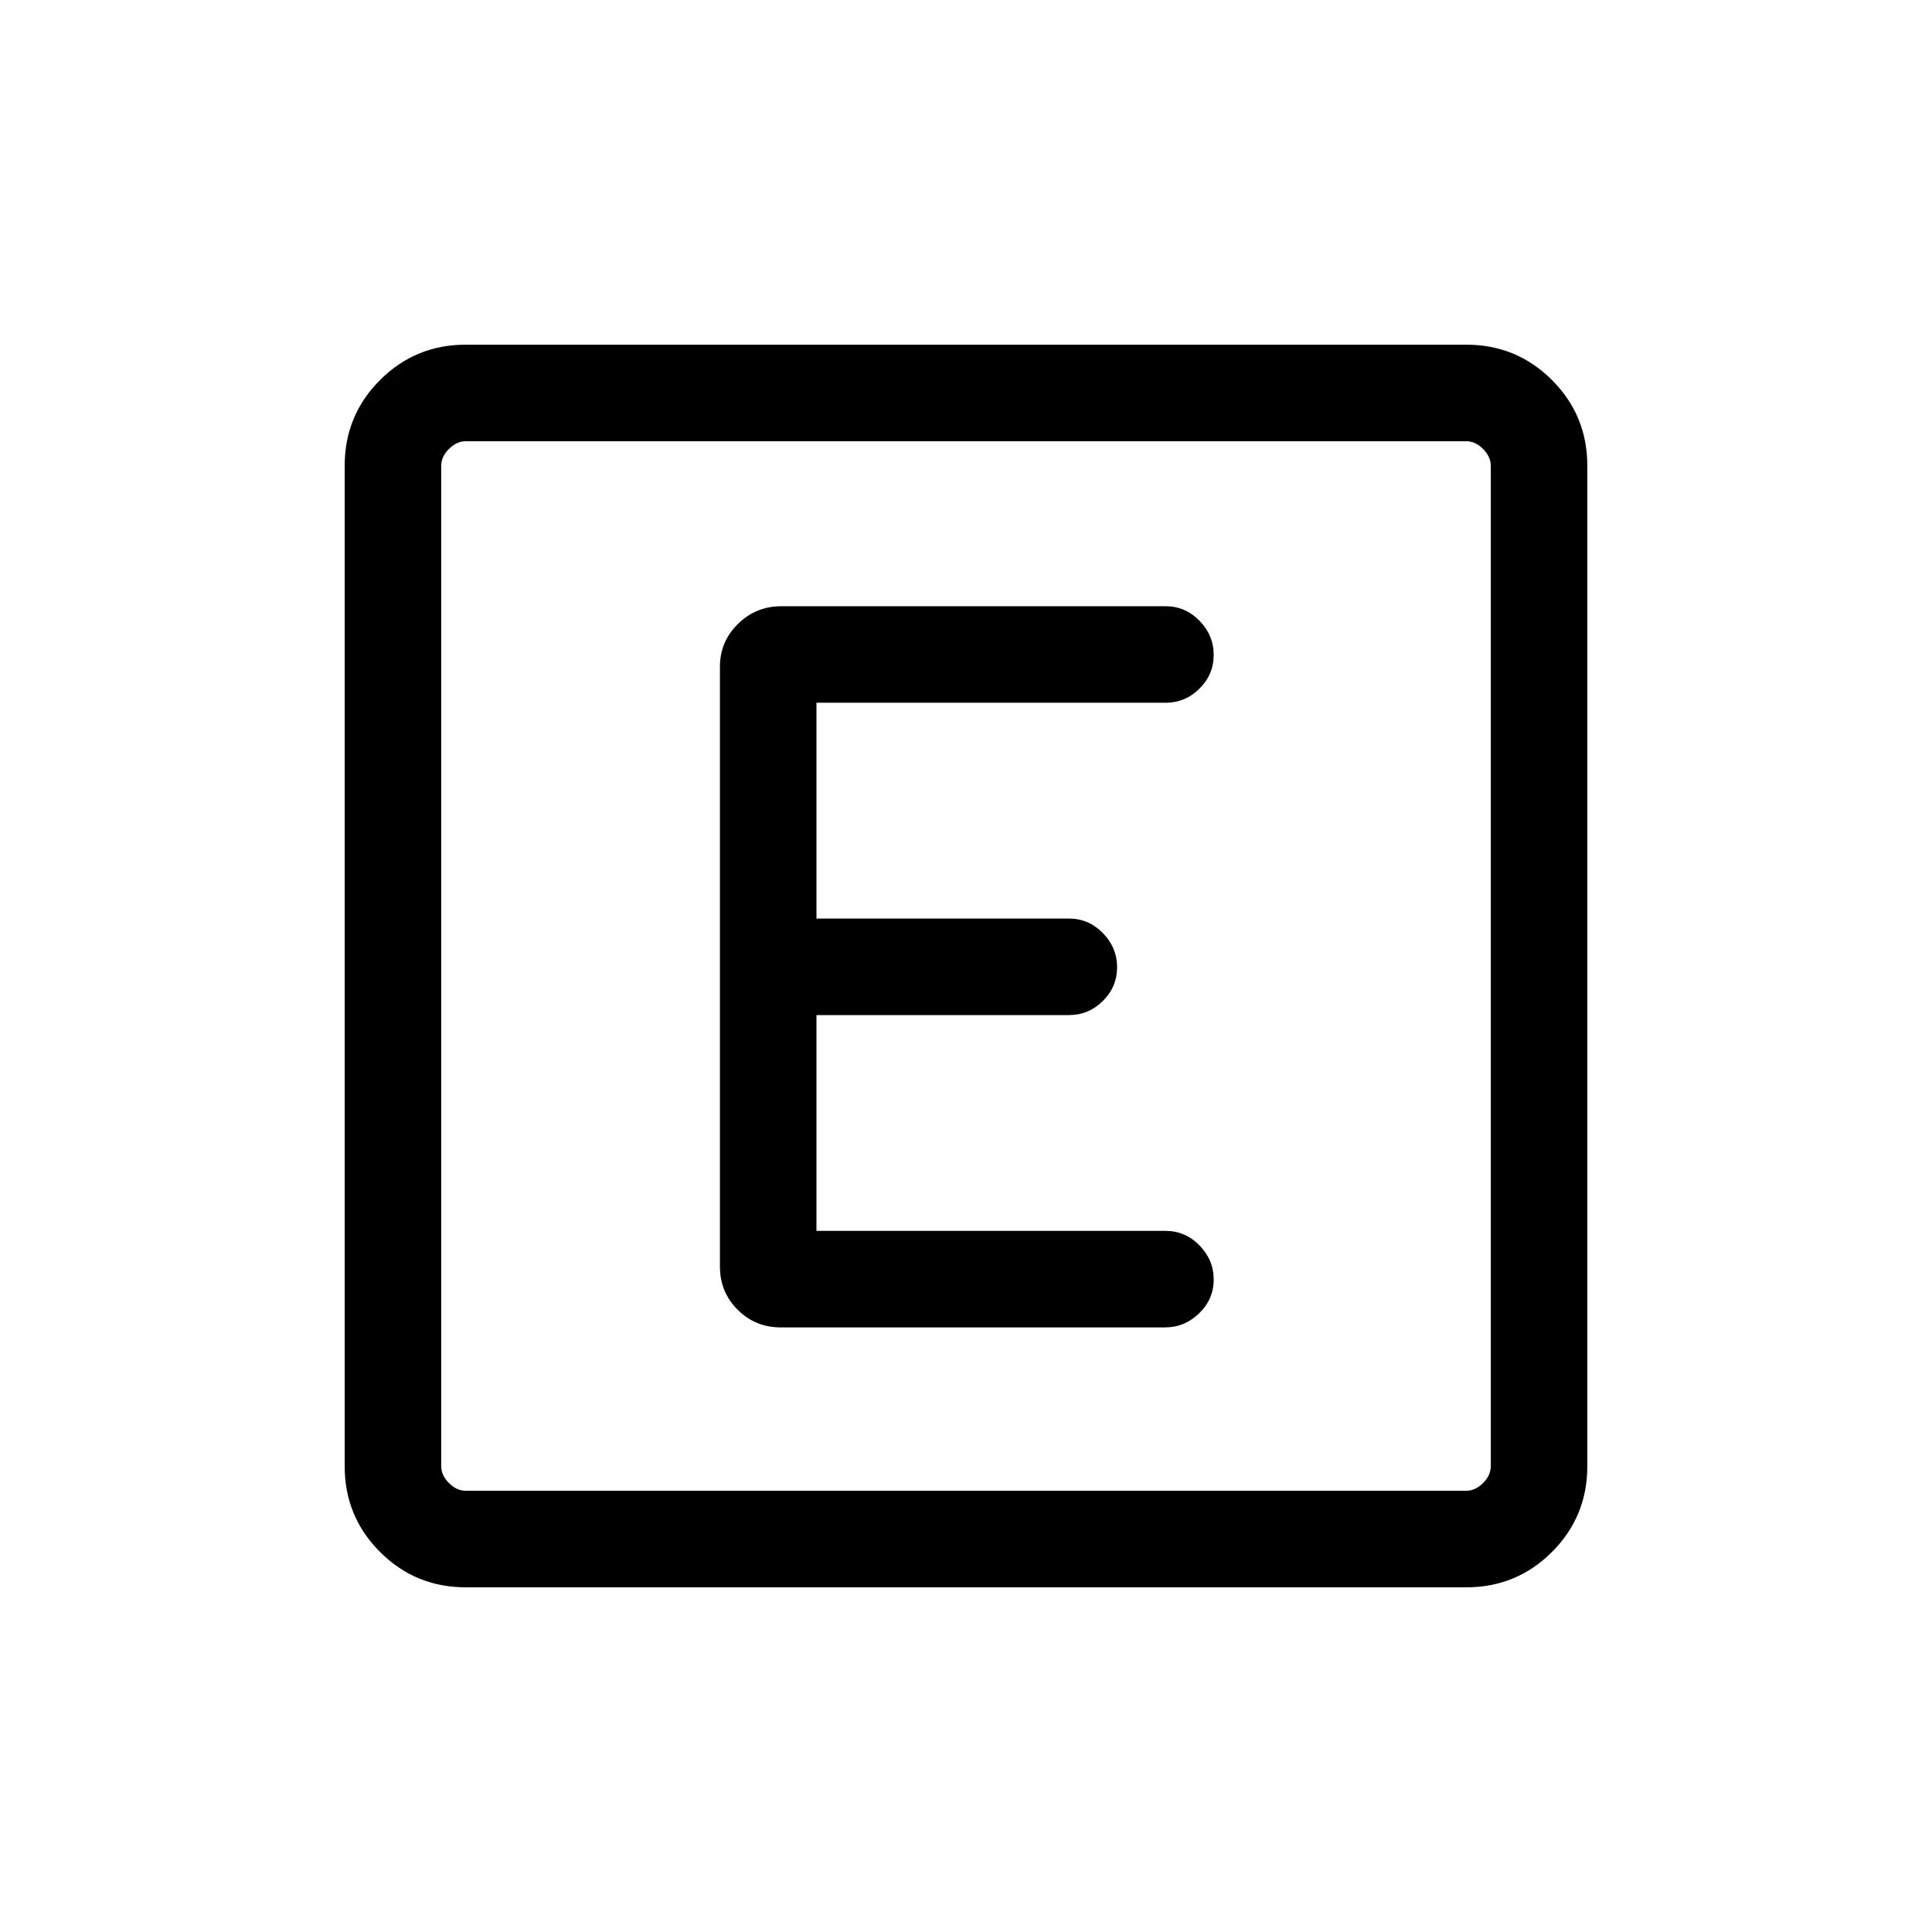<svg xmlns="http://www.w3.org/2000/svg" height="20" viewBox="0 96 960 960" width="20"><path d="M231.448 884.729q-25.046 0-42.612-17.565-17.565-17.566-17.565-42.612V327.448q0-25.046 17.565-42.612 17.566-17.565 42.612-17.565h497.104q25.046 0 42.612 17.565 17.565 17.566 17.565 42.612v497.104q0 25.046-17.565 42.612-17.566 17.565-42.612 17.565H231.448Zm.091-47.96h496.922q4.615 0 8.462-3.846 3.846-3.847 3.846-8.462V327.539q0-4.615-3.846-8.462-3.847-3.846-8.462-3.846H231.539q-4.615 0-8.462 3.846-3.846 3.847-3.846 8.462v496.922q0 4.615 3.846 8.462 3.847 3.846 8.462 3.846Zm-12.308-521.538v521.538-521.538Zm359.678 440.345q9.715 0 16.941-7.001 7.226-7 7.226-16.768T596 714.827q-7.076-7.211-16.808-7.211h-173.5V600.384h125.5q9.732 0 16.808-7.001 7.076-7.001 7.076-16.769 0-9.768-7.076-16.979-7.076-7.211-16.808-7.211h-125.5V445.192h173.5q9.732 0 16.808-7.001 7.076-7.001 7.076-16.769 0-9.768-7.064-16.979-7.065-7.212-16.78-7.212H388.245q-12.629 0-21.571 8.807-8.942 8.807-8.942 21.232v298.076q0 12.646 8.781 21.438 8.78 8.792 21.409 8.792h190.987Z"/></svg>